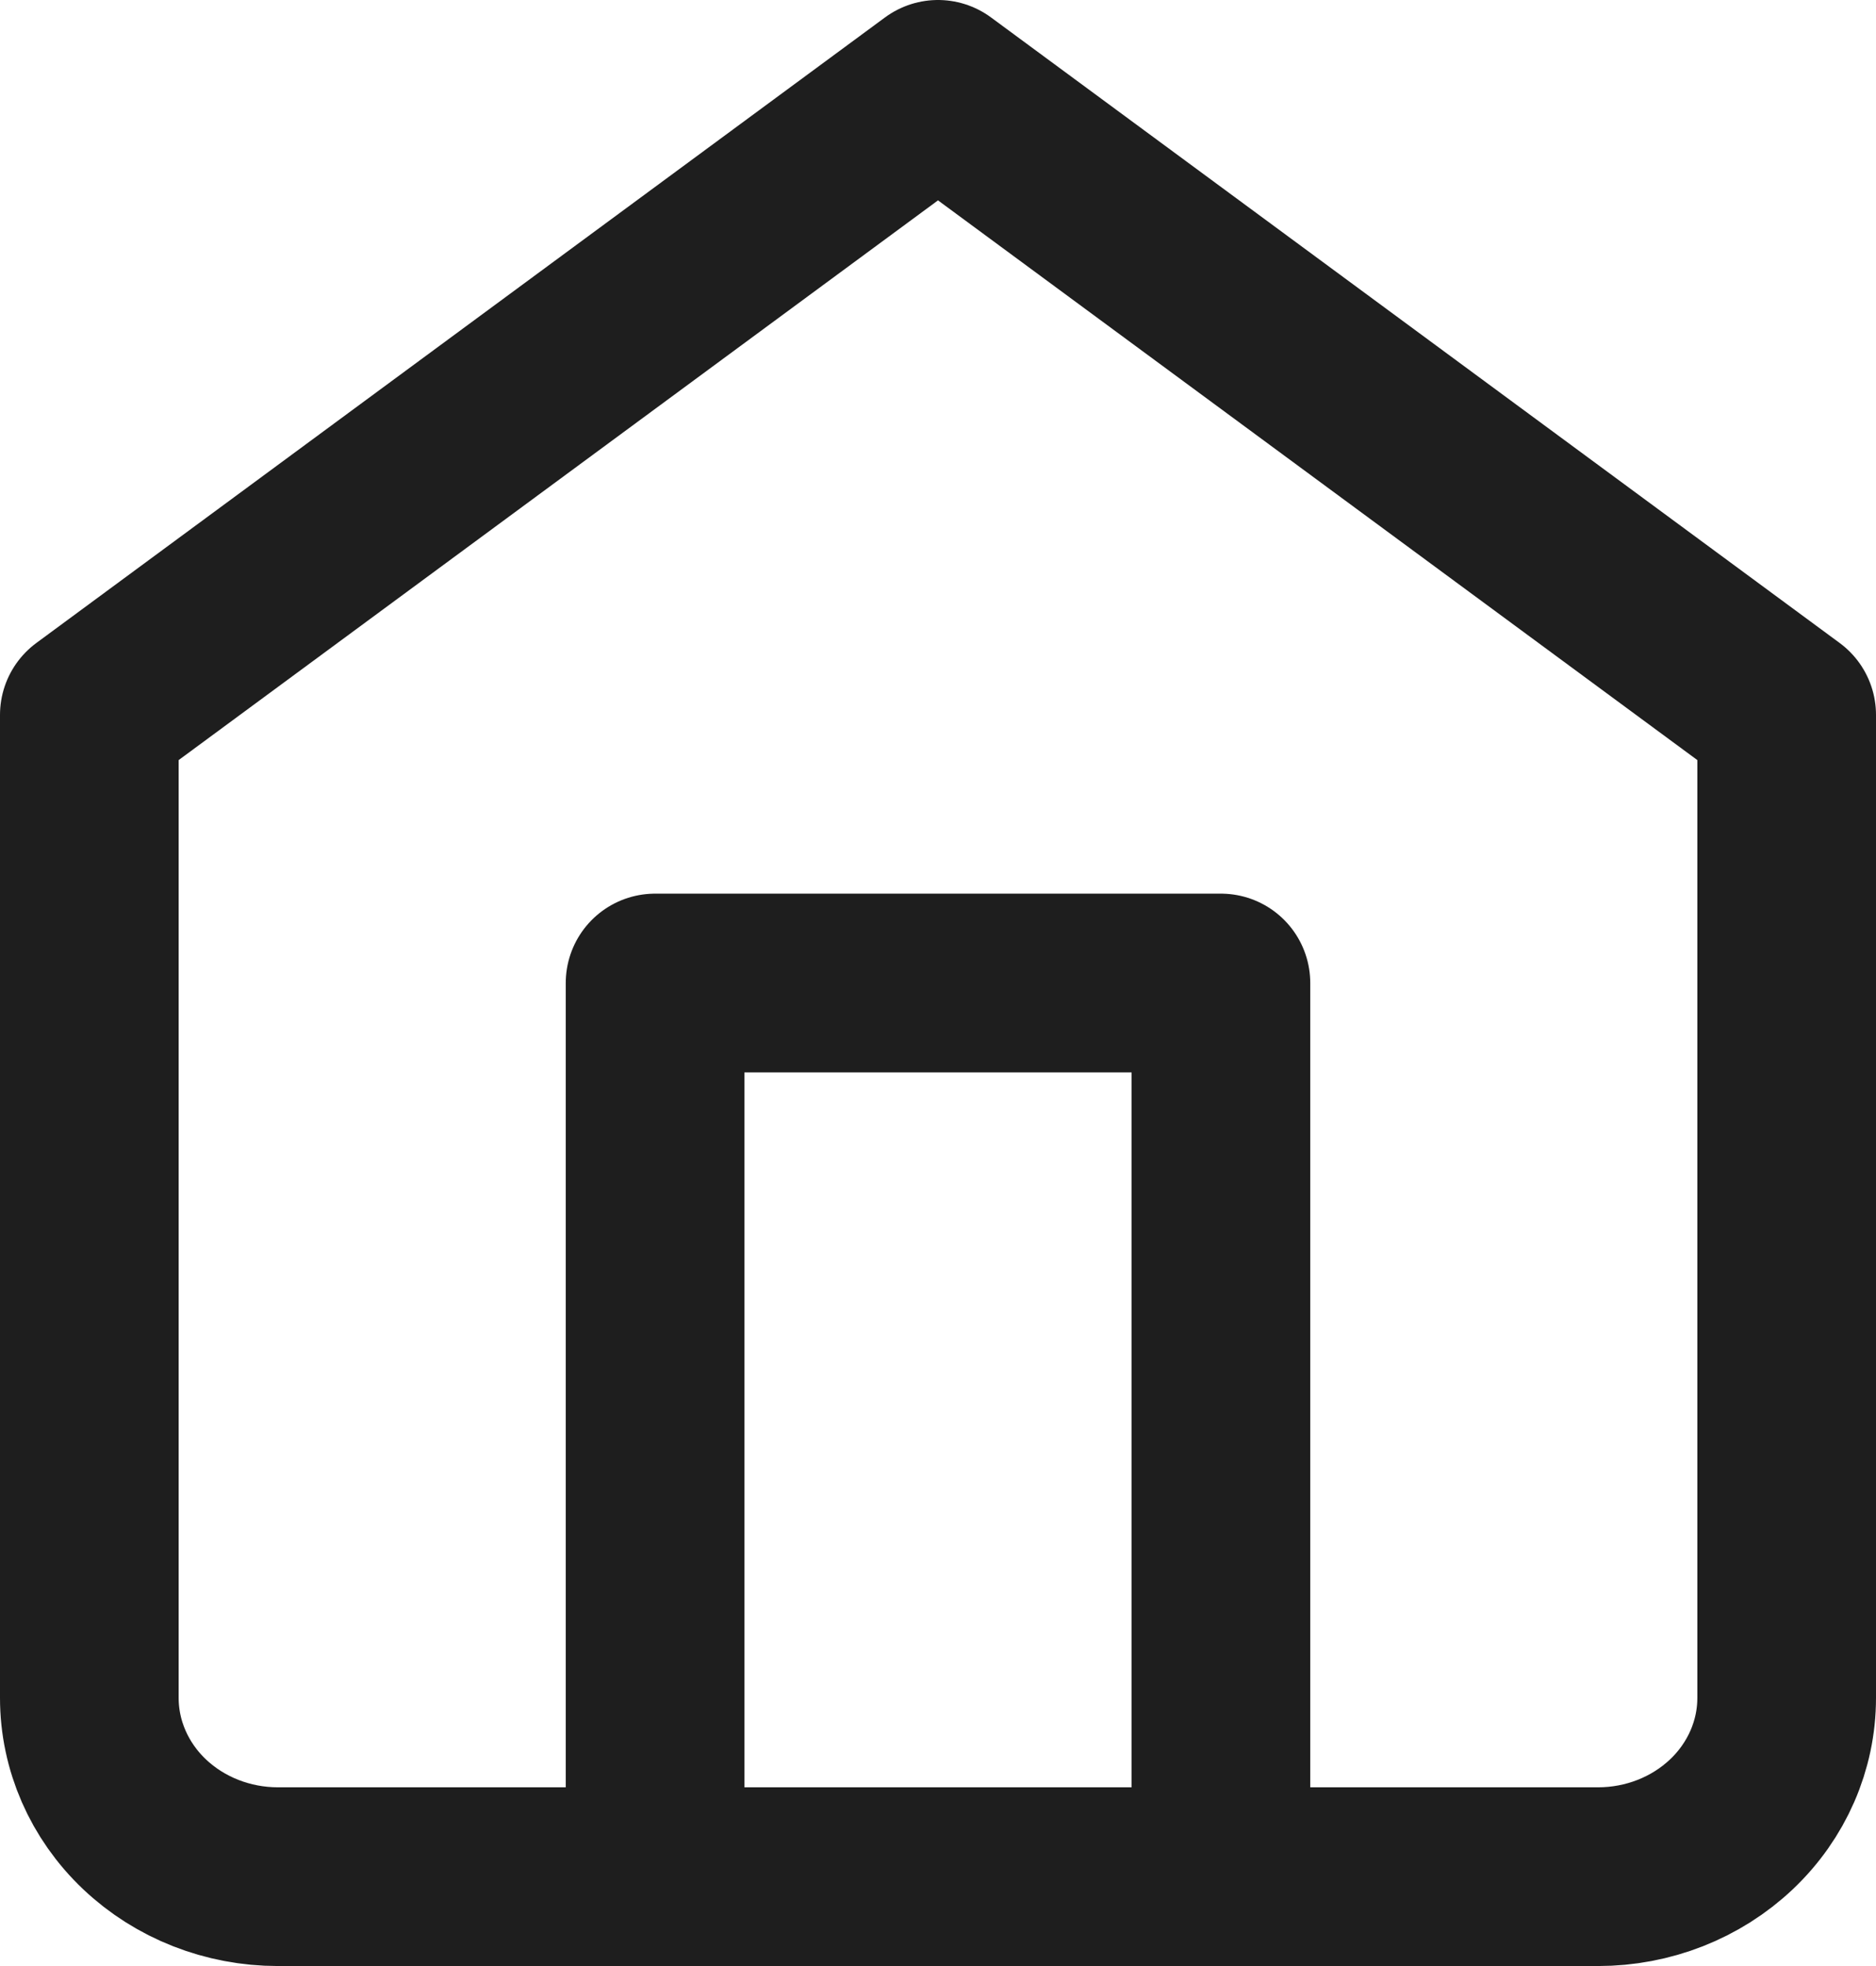 <svg width="21" height="22" viewBox="0 0 21 22" fill="none" xmlns="http://www.w3.org/2000/svg">
<path d="M7.333 21V11H13.667V21M1 8L10.5 1L20 8V19C20 19.53 19.778 20.039 19.382 20.414C18.986 20.789 18.449 21 17.889 21H3.111C2.551 21 2.014 20.789 1.618 20.414C1.222 20.039 1 19.53 1 19V8Z" stroke="#1E1E1E" stroke-width="2" stroke-linecap="round" stroke-linejoin="round"/>
</svg>
